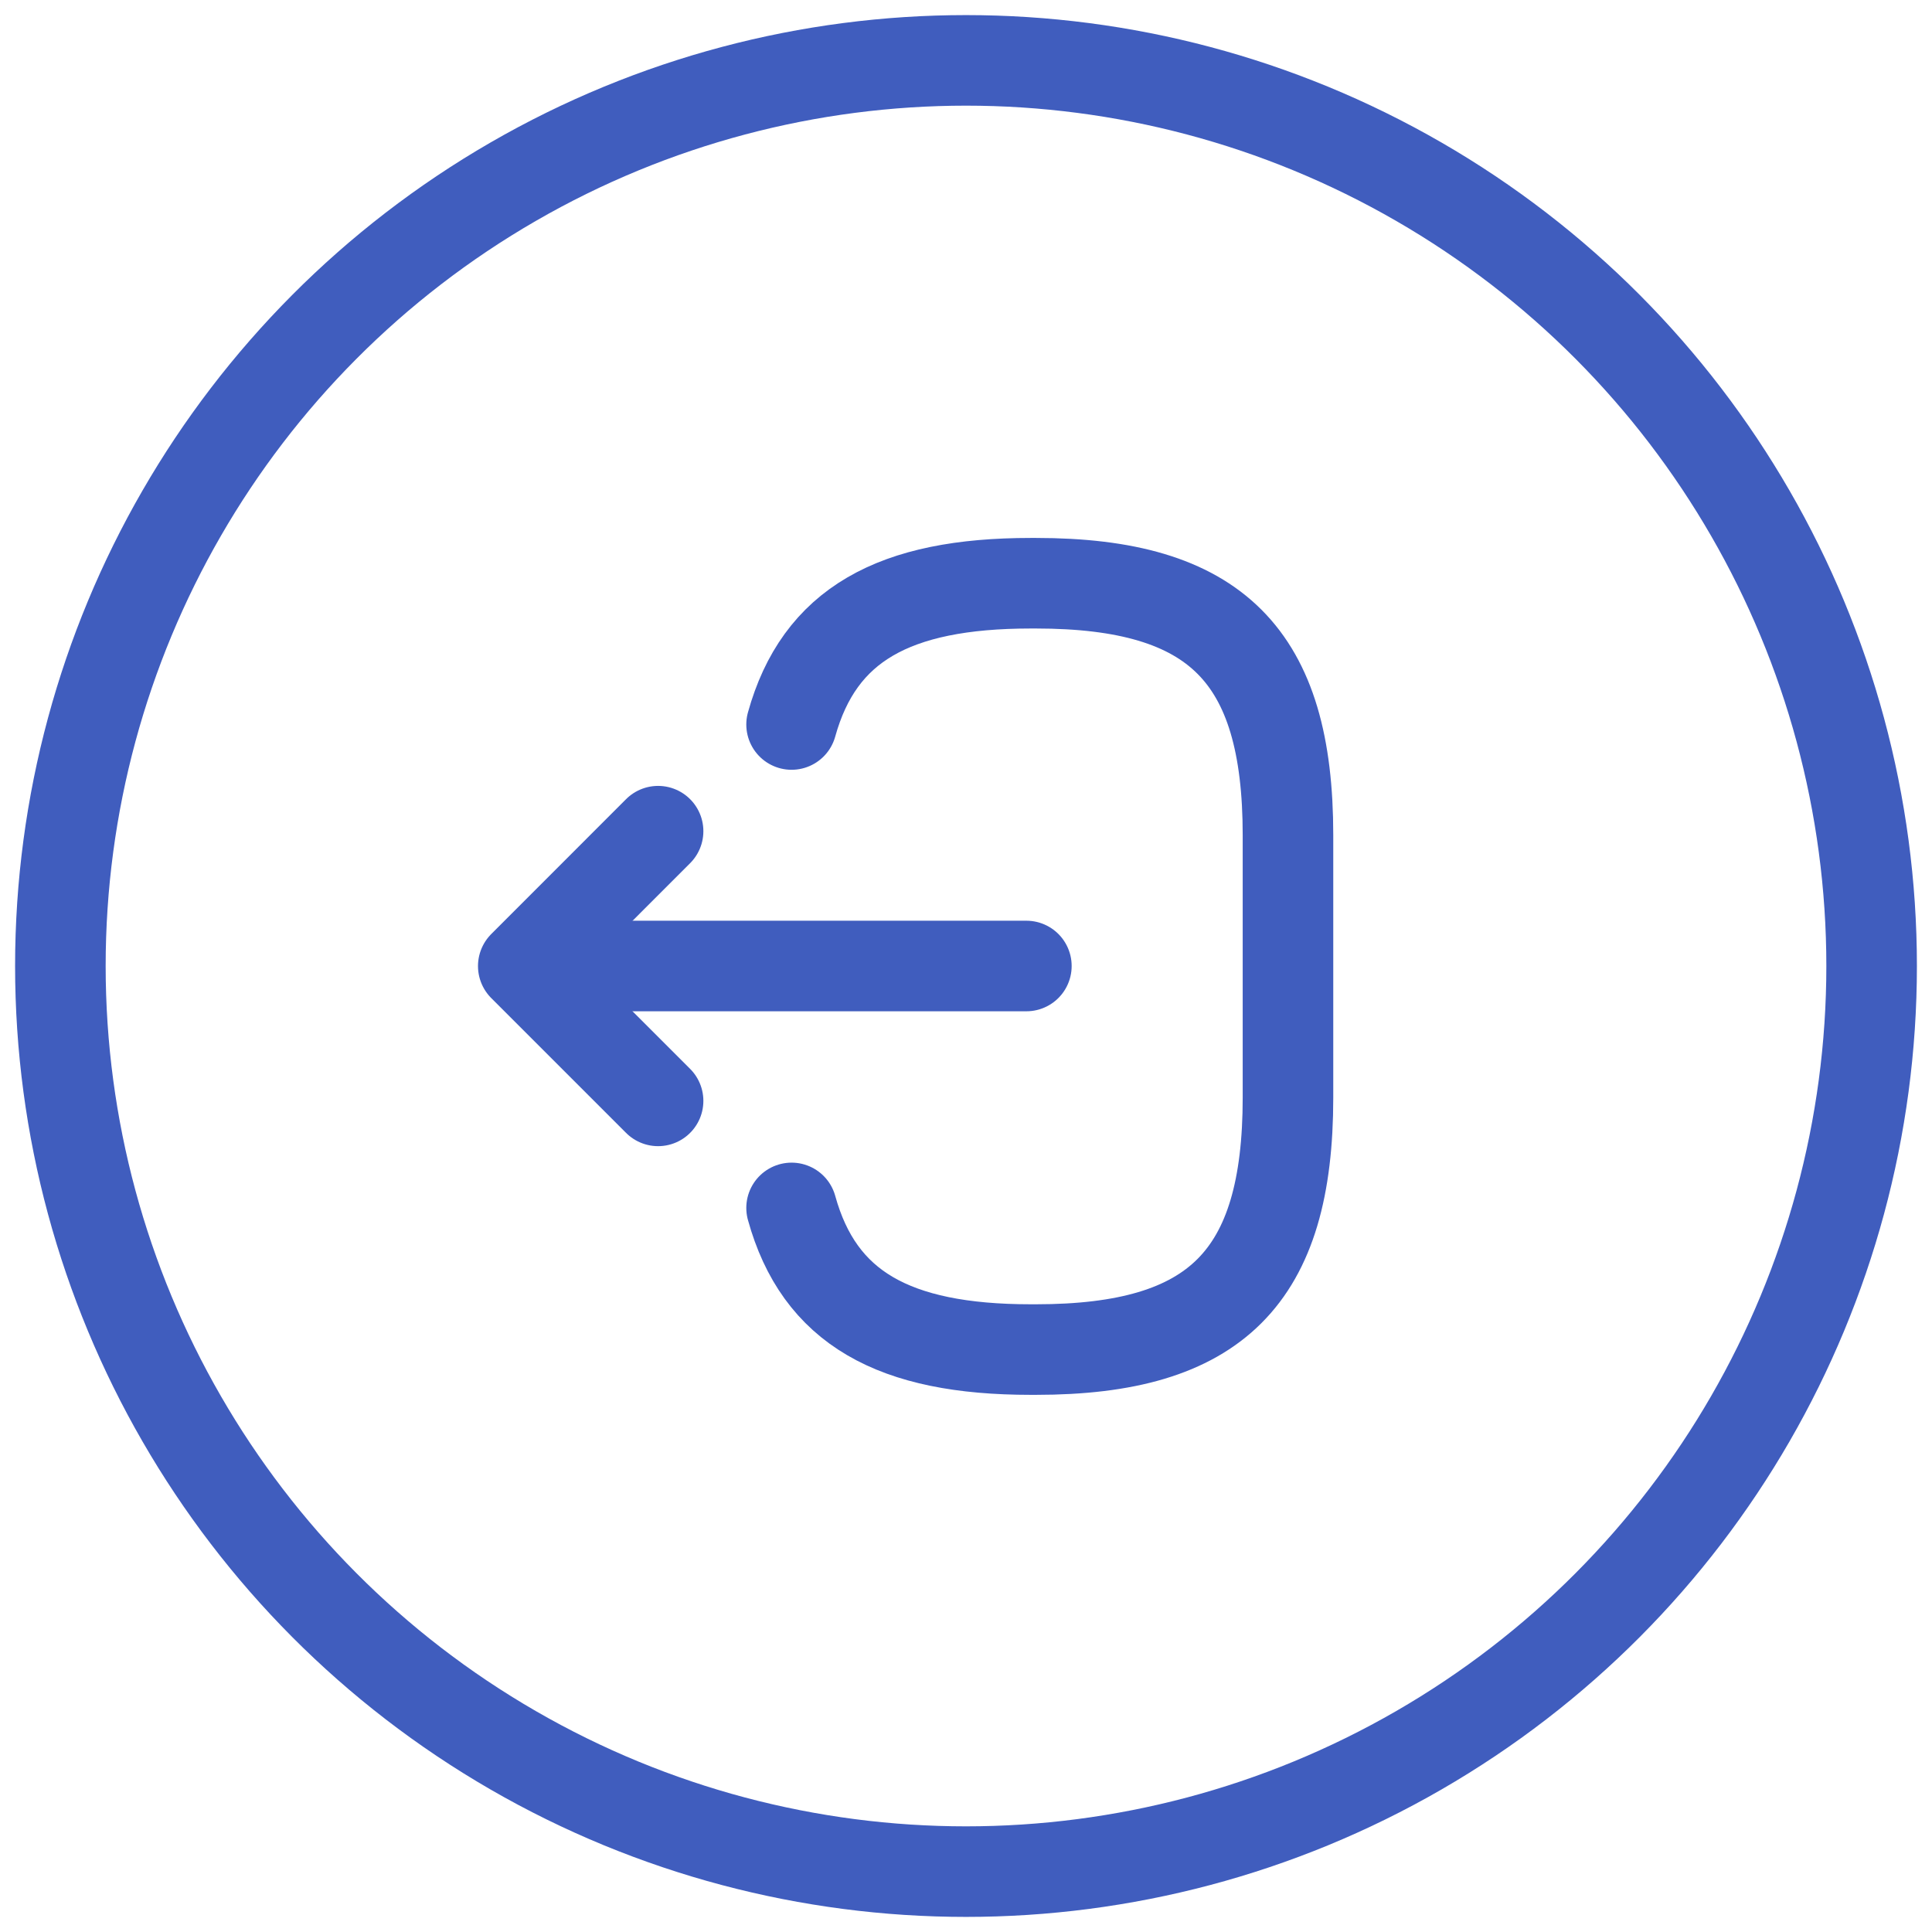 <svg width="32" height="32" viewBox="0 0 32 32" fill="none" xmlns="http://www.w3.org/2000/svg">
<circle cx="16" cy="16" r="15" stroke="#405DBE" stroke-width="1.5"/>
<path d="M13.111 12C13.569 10.352 14.803 9.66 17.073 9.66H17.159C20.139 9.66 21.333 10.853 21.333 13.833V18.18C21.333 21.16 20.139 22.353 17.159 22.353H17.073C14.8 22.353 13.568 21.658 13.111 20.007" stroke="#405DBE" stroke-width="1.5" stroke-linecap="round" stroke-linejoin="round"/>
<path d="M17 16H9.413" stroke="#405DBE" stroke-width="1.5" stroke-linecap="round" stroke-linejoin="round"/>
<path d="M10.9 13.767L8.667 16.001L10.9 18.234" stroke="#405DBE" stroke-width="1.5" stroke-linecap="round" stroke-linejoin="round"/>
</svg>
